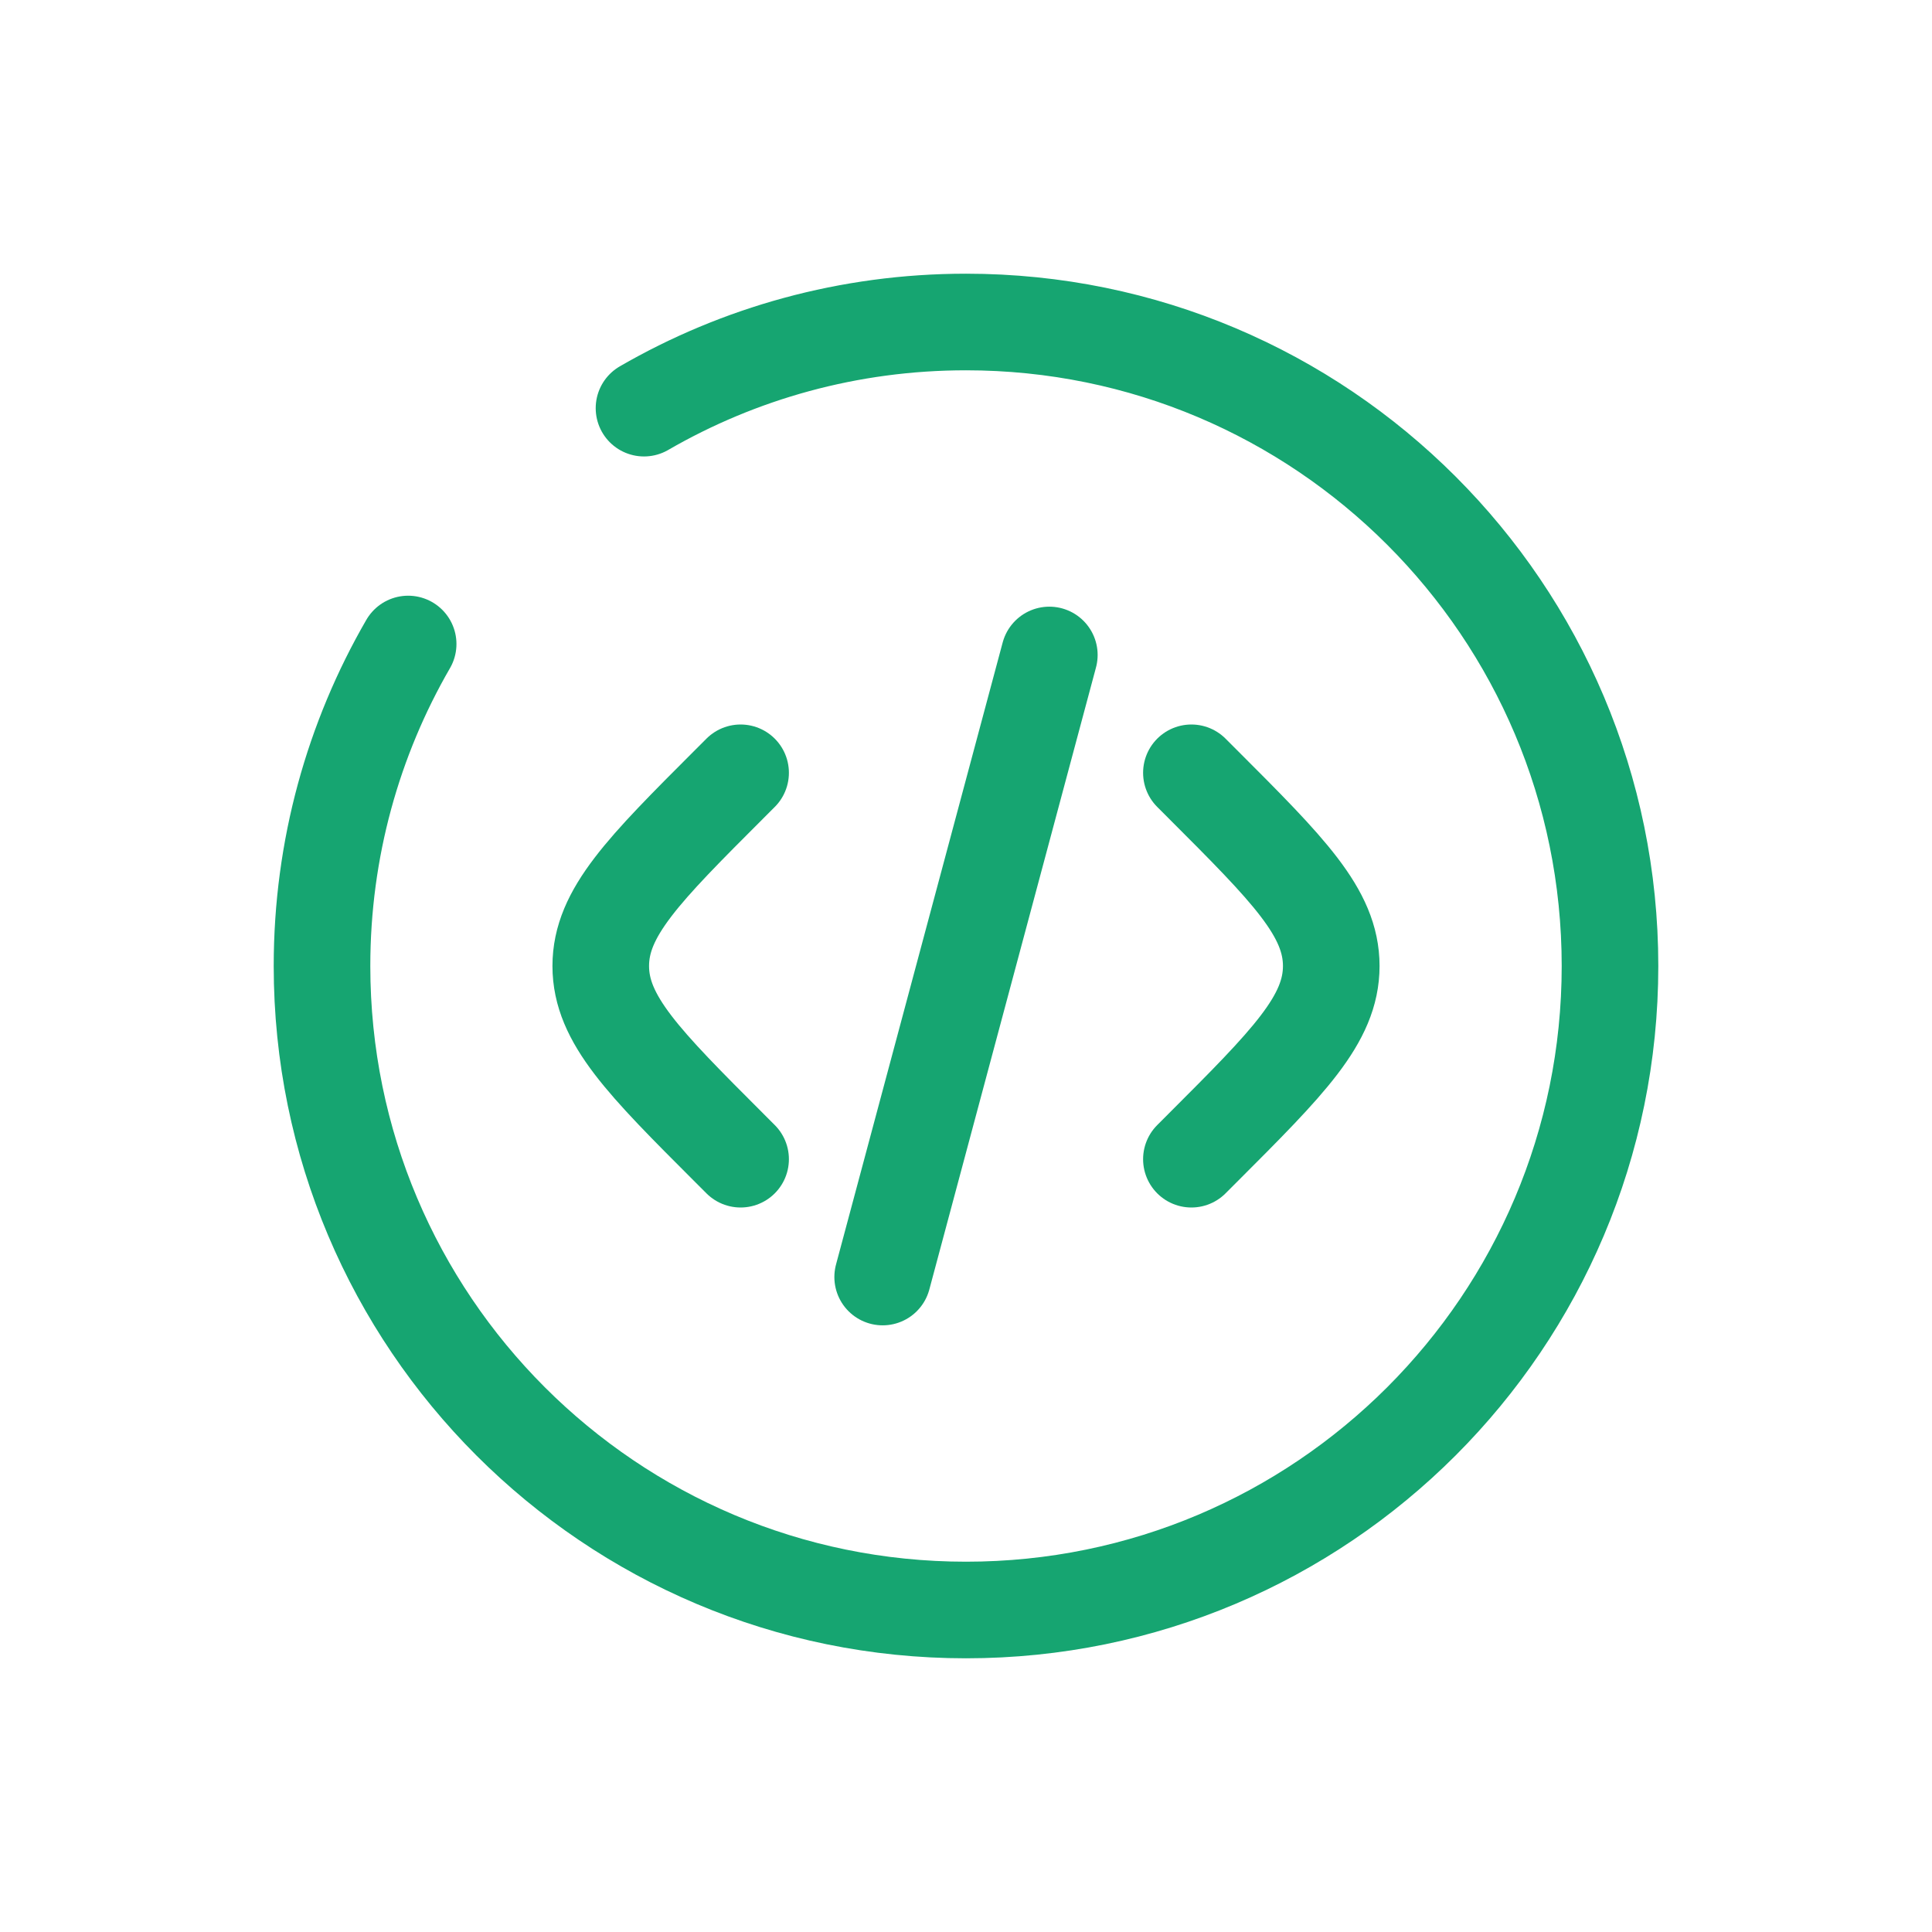 <svg width="200" height="200" viewBox="0 0 200 200" fill="none" xmlns="http://www.w3.org/2000/svg">
<path d="M123.333 80L124.477 81.144C133.366 90.033 137.811 94.477 137.811 100C137.811 105.523 133.366 109.967 124.477 118.856L123.333 120" stroke="#16A571" stroke-width="10" stroke-linecap="round"/>
<path d="M108.627 67.802L100 100L91.373 132.198" stroke="#16A571" stroke-width="10" stroke-linecap="round"/>
<path d="M76.667 80L75.523 81.144C66.634 90.033 62.19 94.477 62.19 100C62.19 105.523 66.634 109.967 75.523 118.856L76.667 120" stroke="#16A571" stroke-width="10" stroke-linecap="round"/>
<path d="M66.667 42.252C76.473 36.58 87.857 33.333 100 33.333C136.819 33.333 166.667 63.181 166.667 100C166.667 136.819 136.819 166.667 100 166.667C63.181 166.667 33.334 136.819 33.334 100C33.334 87.857 36.58 76.472 42.252 66.667" stroke="#16A571" stroke-width="10" stroke-linecap="round"/>
</svg>
